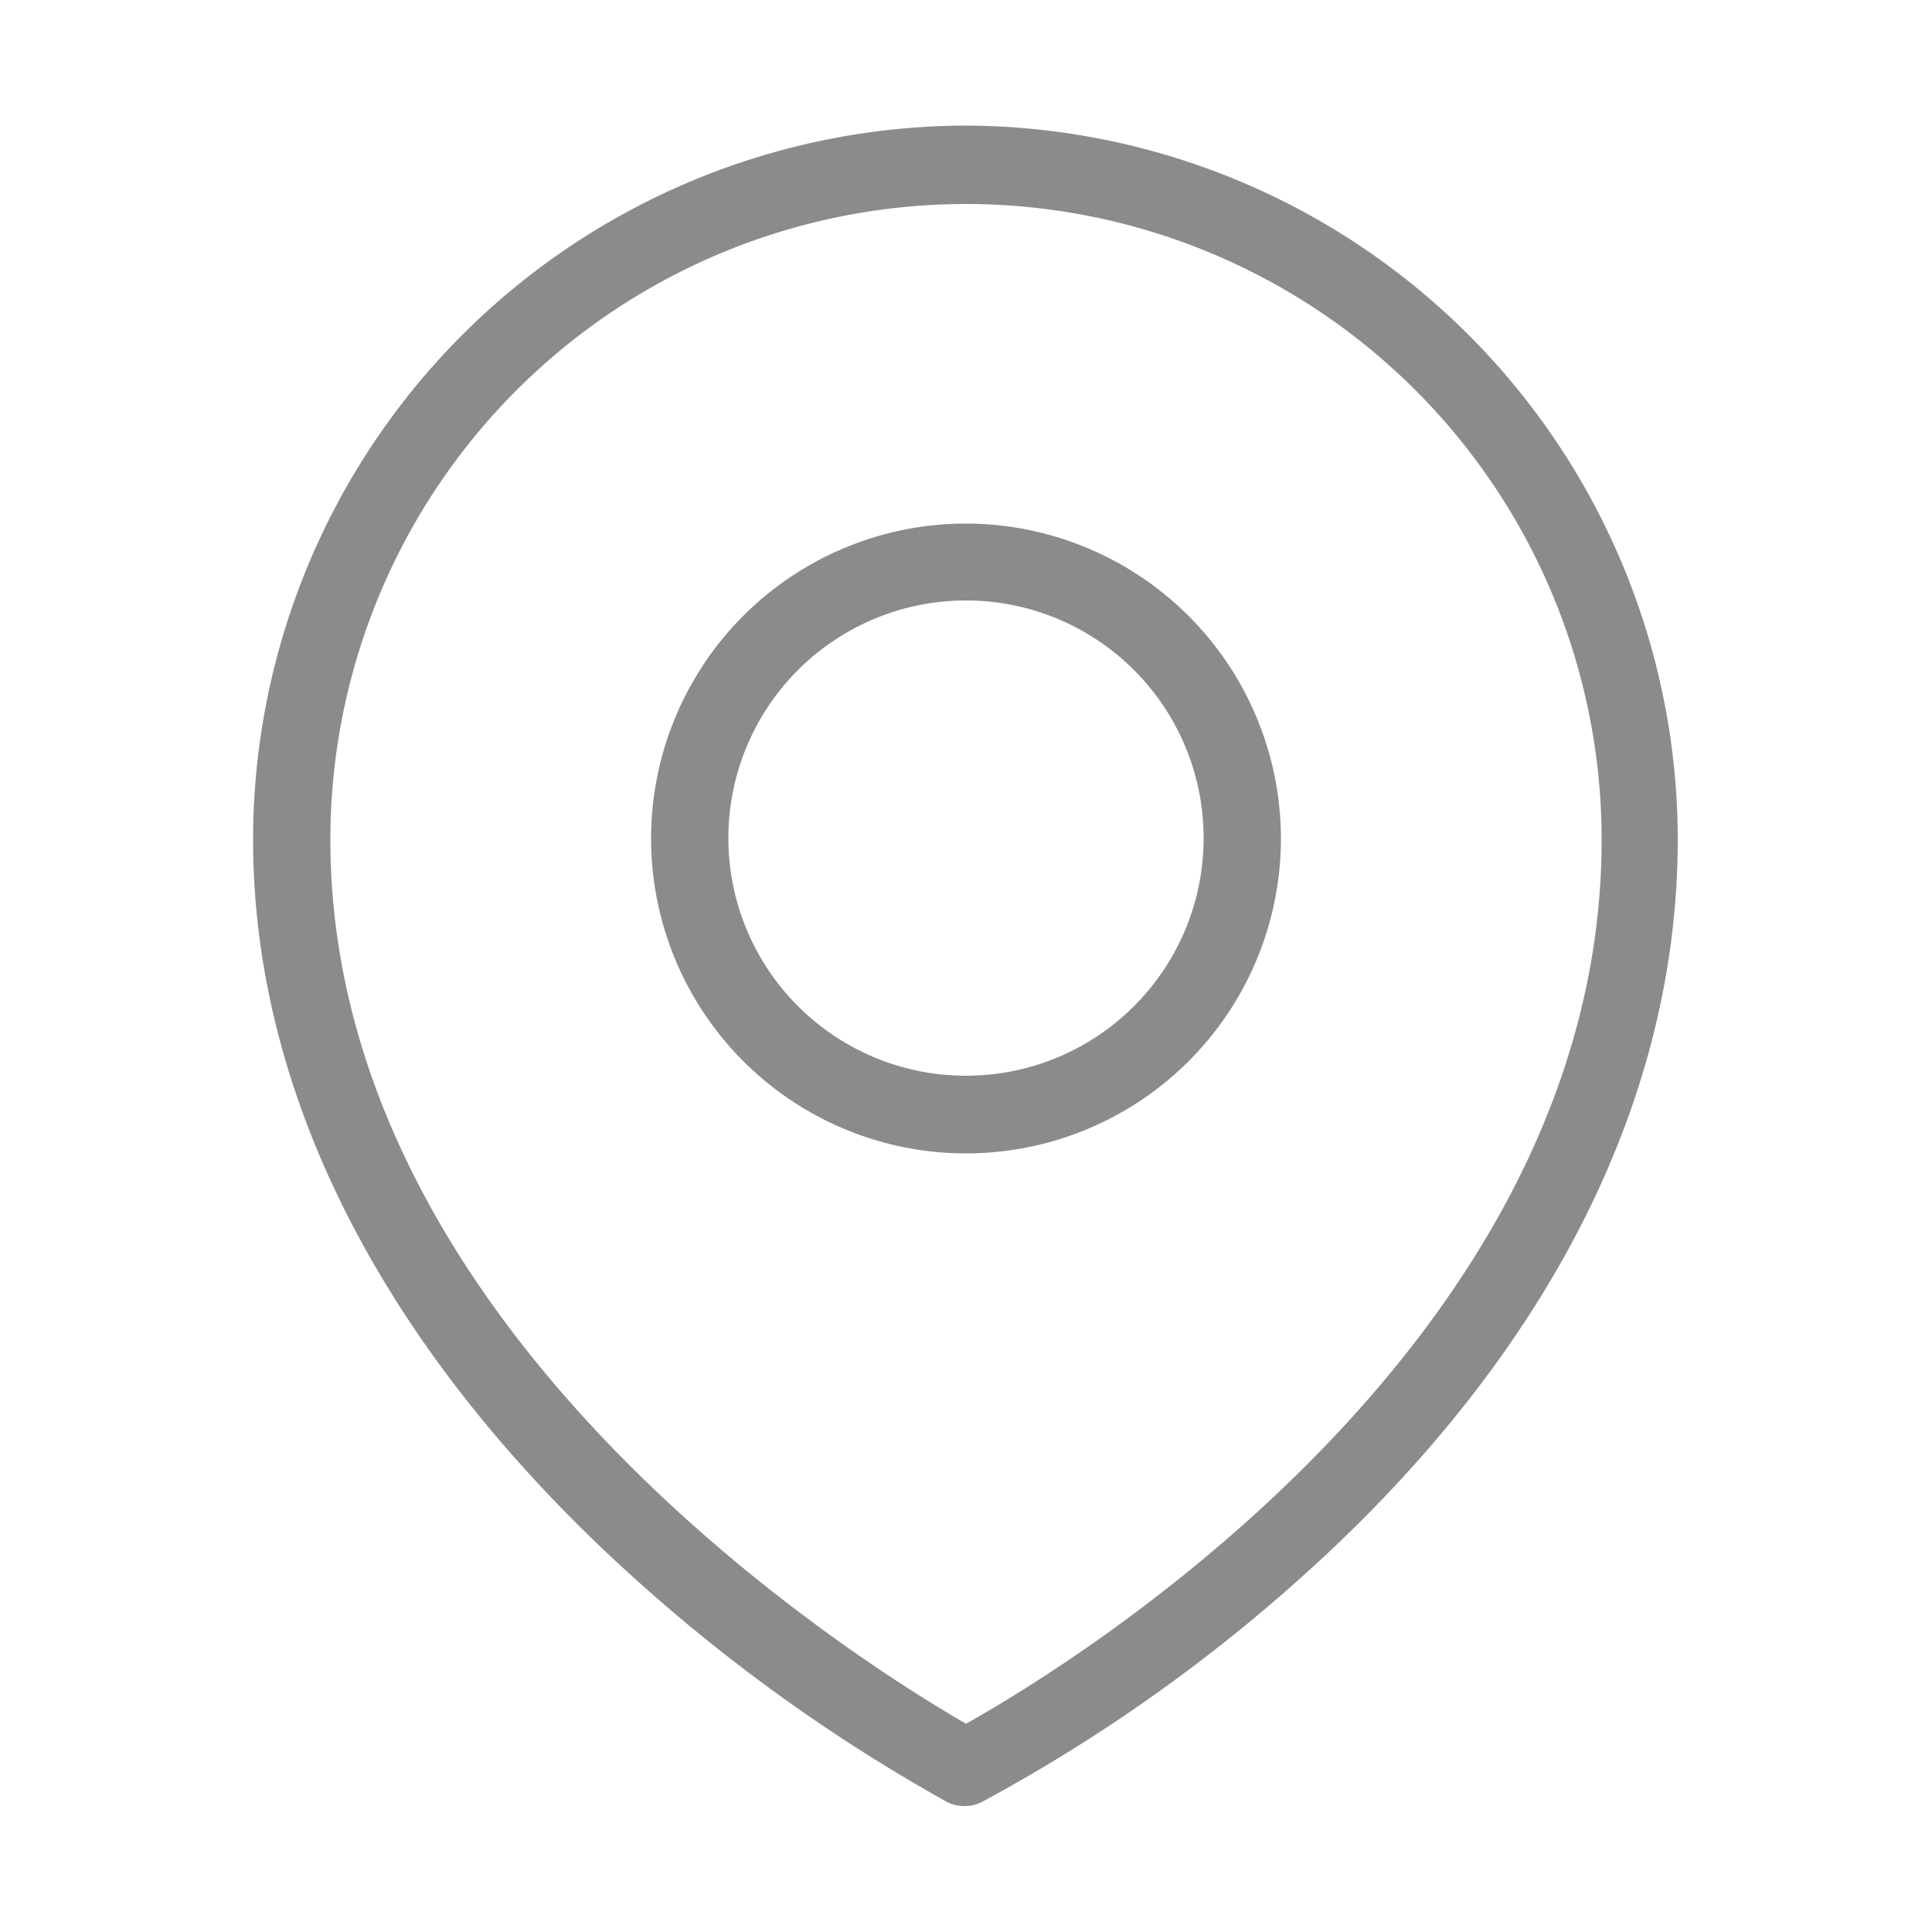 <svg id="Layer_1" data-name="Layer 1" xmlns="http://www.w3.org/2000/svg" viewBox="0 0 50 50"><title>map_pin</title><path d="M25,3.25A18.49,18.49,0,0,0,6.55,21.73c0,6.37,3.13,12.7,9,18.31a44.14,44.14,0,0,0,8.95,6.59,1,1,0,0,0,.92,0,42.72,42.72,0,0,0,9-6.49c5.91-5.57,9-11.94,9-18.42A18.49,18.49,0,0,0,25,3.25Zm0,41.36C22.3,43.05,8.55,34.52,8.55,21.73a16.45,16.45,0,1,1,32.9,0C41.45,34.73,27.72,43.09,25,44.61Z" style="fill:#8b8b8b"/><path d="M25,13.55a8.15,8.15,0,1,0,8.15,8.15A8.16,8.16,0,0,0,25,13.55Zm0,14.29a6.15,6.15,0,1,1,6.15-6.15A6.15,6.15,0,0,1,25,27.84Z" style="fill:#8b8b8b"/></svg>